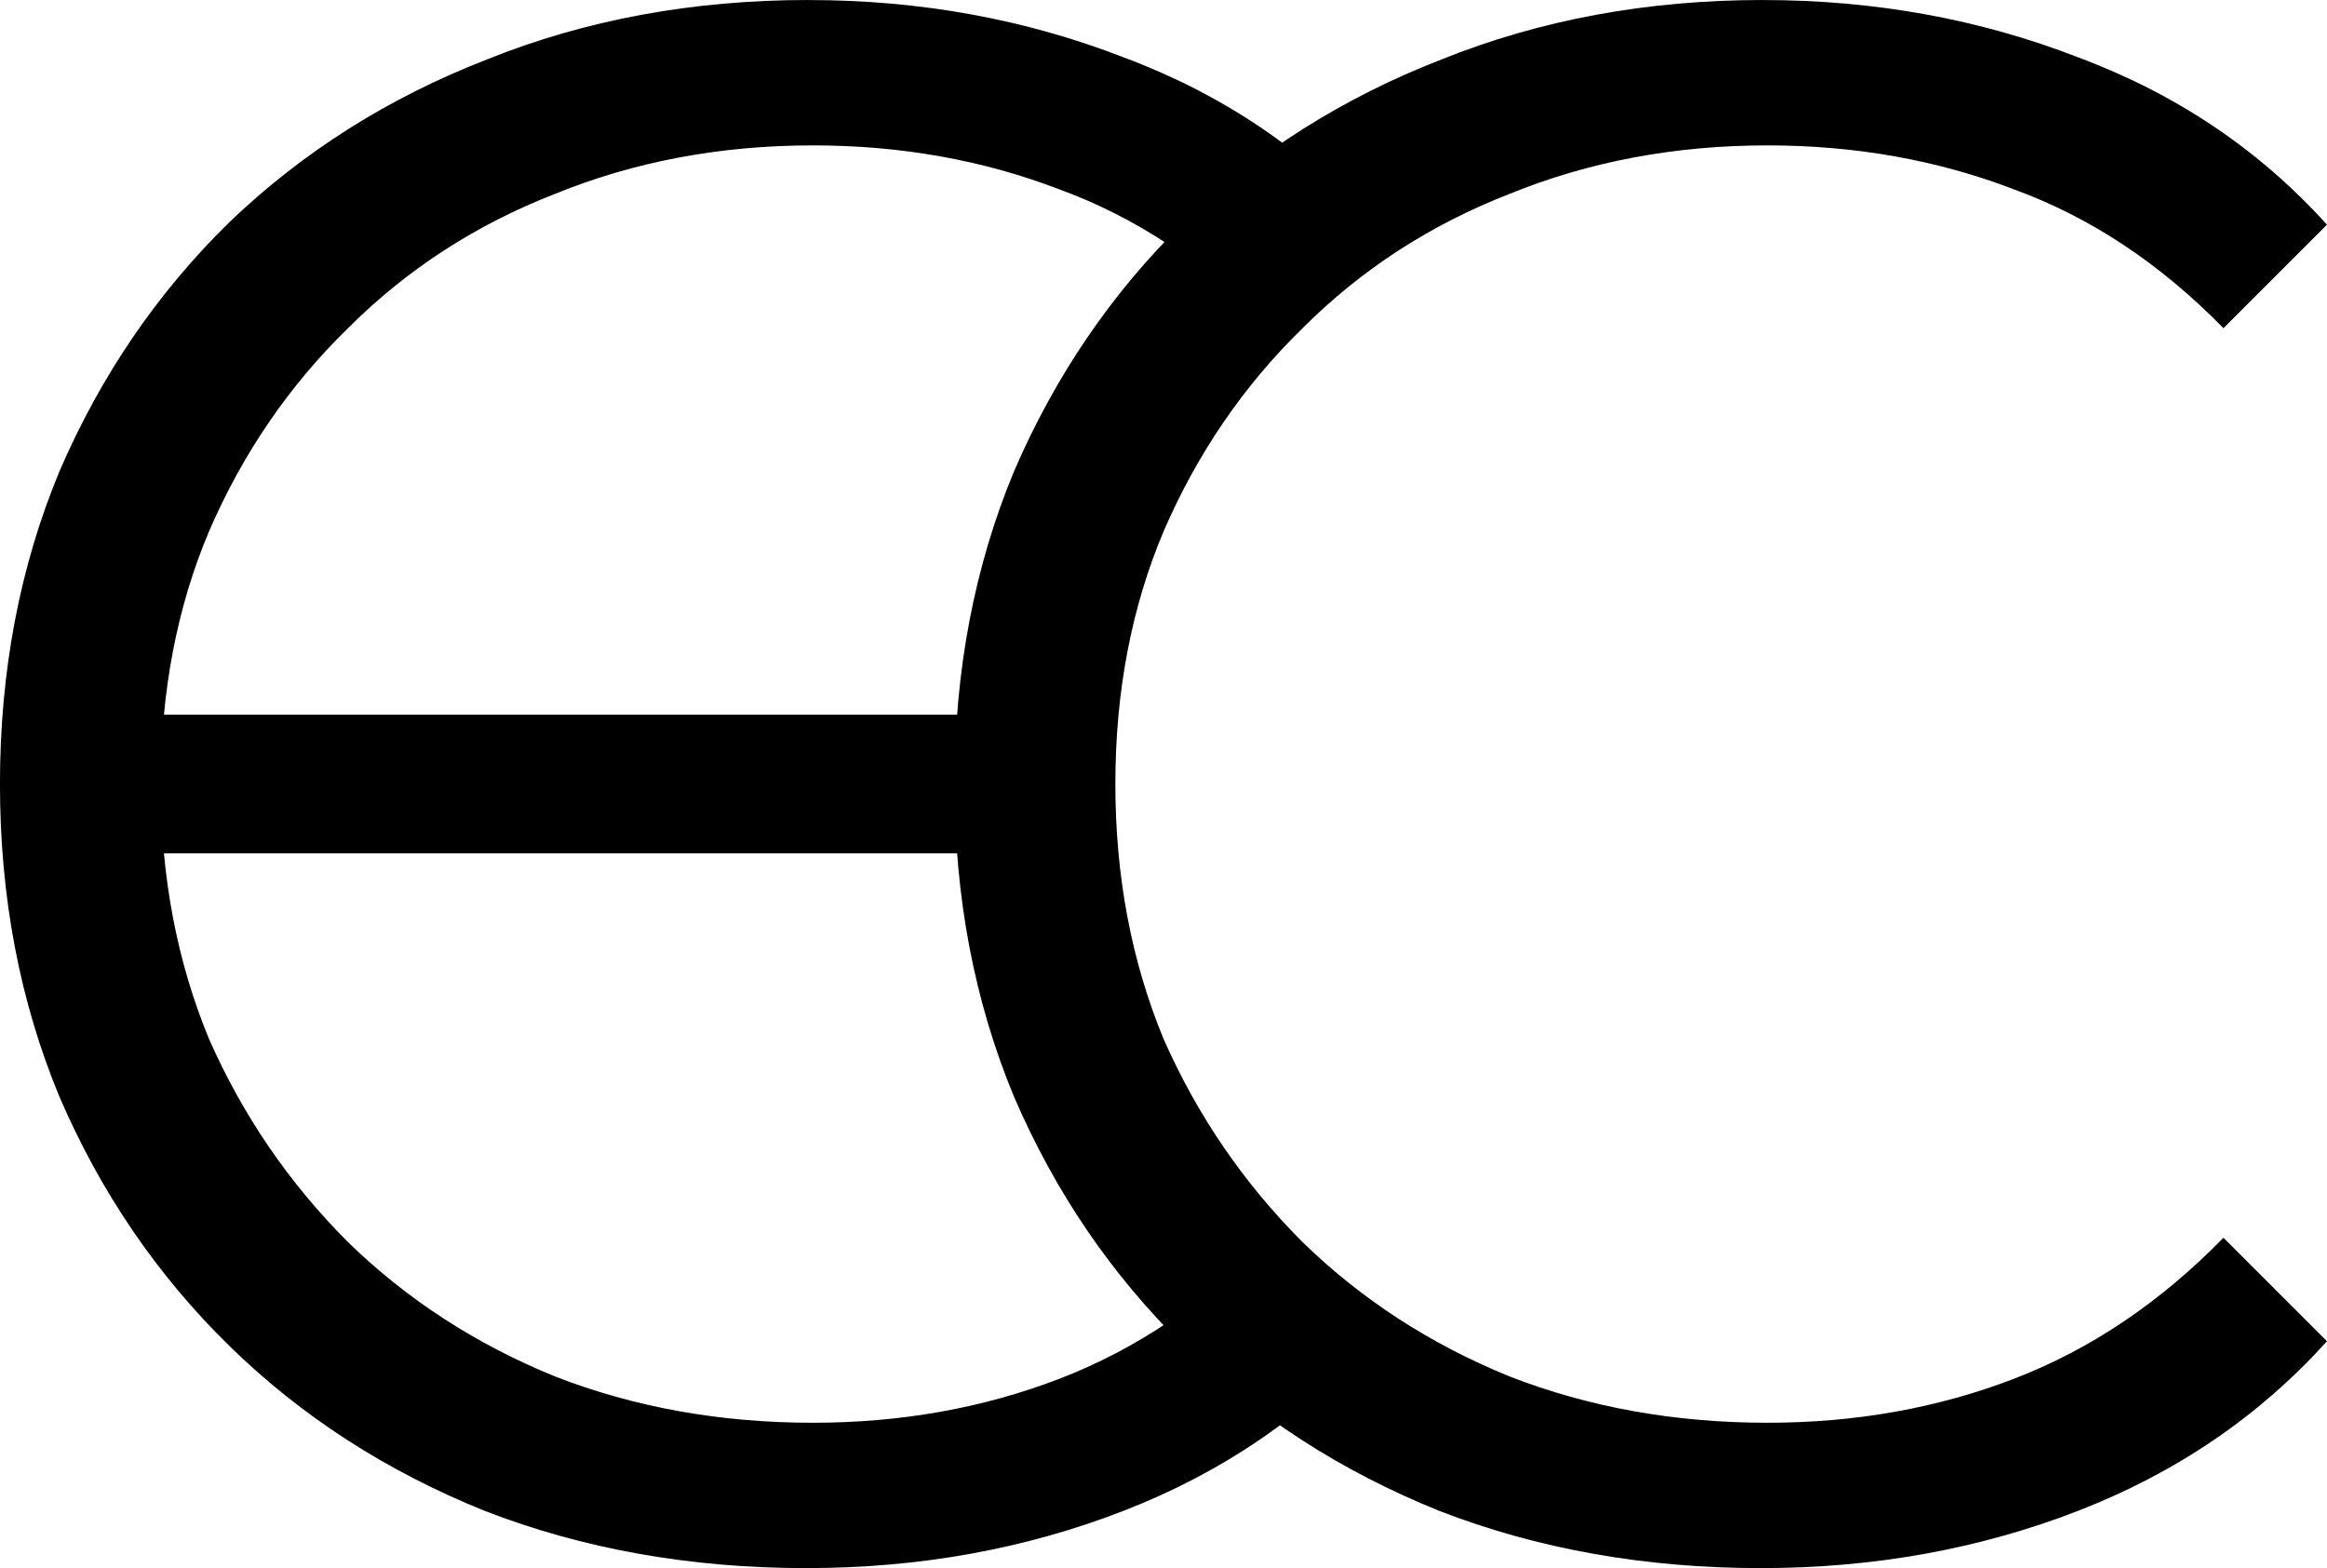 <?xml version="1.0" encoding="UTF-8" standalone="no"?>
<!-- Created with Inkscape (http://www.inkscape.org/) -->

<svg
   width="67.077mm"
   height="45.212mm"
   viewBox="0 0 67.077 45.212"
   version="1.1"
   id="svg1"
   sodipodi:docname="logo_personal_blog_tests.svg"
   inkscape:version="1.3 (0e150ed6c4, 2023-07-21)"
   inkscape:export-filename="drawing.svg"
   inkscape:export-xdpi="96"
   inkscape:export-ydpi="96"
   xmlns:inkscape="http://www.inkscape.org/namespaces/inkscape"
   xmlns:sodipodi="http://sodipodi.sourceforge.net/DTD/sodipodi-0.dtd"
   xmlns="http://www.w3.org/2000/svg"
   xmlns:svg="http://www.w3.org/2000/svg">
  <sodipodi:namedview
     id="namedview1"
     pagecolor="#505050"
     bordercolor="#eeeeee"
     borderopacity="1"
     inkscape:showpageshadow="0"
     inkscape:pageopacity="0"
     inkscape:pagecheckerboard="0"
     inkscape:deskcolor="#505050"
     inkscape:document-units="mm"
     inkscape:zoom="1.4142136"
     inkscape:cx="-908.27866"
     inkscape:cy="812.11214"
     inkscape:window-width="1920"
     inkscape:window-height="1057"
     inkscape:window-x="-8"
     inkscape:window-y="-8"
     inkscape:window-maximized="1"
     inkscape:current-layer="layer1" />
  <defs
     id="defs1">
    <linearGradient
       id="swatch43"
       inkscape:swatch="solid">
      <stop
         style="stop-color:#000000;stop-opacity:1;"
         offset="0"
         id="stop43" />
    </linearGradient>
    <linearGradient
       id="swatch37"
       inkscape:swatch="solid">
      <stop
         style="stop-color:#000000;stop-opacity:1;"
         offset="0"
         id="stop37" />
    </linearGradient>
    <linearGradient
       id="swatch36"
       inkscape:swatch="solid"
       gradientTransform="scale(0.265)">
      <stop
         style="stop-color:#000000;stop-opacity:0;"
         offset="0"
         id="stop36" />
    </linearGradient>
    <linearGradient
       id="swatch14"
       inkscape:swatch="solid">
      <stop
         style="stop-color:#000000;stop-opacity:1;"
         offset="0"
         id="stop14" />
    </linearGradient>
  </defs>
  <g
     inkscape:label="Layer 1"
     inkscape:groupmode="layer"
     id="layer1"
     transform="translate(226.331,-505.096)">
    <g
       id="g28"
       transform="translate(29.786,17.204)">
      <path
         style="font-size:63.5px;font-family:Consolas;-inkscape-font-specification:Consolas;fill:#000000;stroke-width:0.076;stroke-dasharray:none;paint-order:fill markers stroke"
         d="m -205.296,487.892 c -3.344,0 -6.434,0.572 -9.271,1.715 -2.836,1.101 -5.313,2.667 -7.43,4.699 -2.074,2.032 -3.704,4.424 -4.89,7.175 -1.143,2.752 -1.715,5.757 -1.715,9.017 0,3.26 0.572,6.265 1.715,9.017 1.185,2.752 2.815,5.144 4.89,7.176 2.074,2.032 4.53,3.619 7.366,4.763 2.836,1.101 5.926,1.651 9.271,1.651 3.26,0 6.308,-0.55 9.144,-1.651 2.836,-1.101 5.228,-2.731 7.175,-4.89 l -2.984,-2.984 c -1.82,1.863 -3.831,3.217 -6.033,4.064 -2.201,0.847 -4.572,1.27 -7.112,1.27 -2.667,0 -5.144,-0.445 -7.43,-1.334 -2.286,-0.931 -4.276,-2.223 -5.969,-3.874 -1.693,-1.693 -3.027,-3.641 -4,-5.842 -0.931,-2.244 -1.397,-4.699 -1.397,-7.366 0,-2.667 0.466,-5.101 1.397,-7.302 0.974,-2.244 2.307,-4.191 4,-5.842 1.693,-1.693 3.683,-2.984 5.969,-3.873 2.286,-0.931 4.763,-1.397 7.43,-1.397 2.54,0 4.91,0.424 7.112,1.27 2.201,0.804 4.212,2.138 6.033,4 l 2.984,-2.984 c -1.947,-2.159 -4.339,-3.768 -7.175,-4.826 -2.836,-1.101 -5.863,-1.651 -9.081,-1.651 z"
         id="text9-1-4" />
      <path
         style="font-size:63.5px;font-family:Consolas;-inkscape-font-specification:Consolas;fill:#000000;stroke-width:0.076;stroke-dasharray:none;paint-order:fill markers stroke"
         d="m -232.812,487.892 c -3.344,0 -6.434,0.572 -9.271,1.715 -2.836,1.101 -5.313,2.667 -7.43,4.699 -2.074,2.032 -3.704,4.424 -4.89,7.175 -1.143,2.752 -1.715,5.757 -1.715,9.017 0,3.26 0.572,6.265 1.715,9.017 1.185,2.752 2.815,5.144 4.89,7.176 2.074,2.032 4.53,3.619 7.366,4.763 2.836,1.101 5.926,1.651 9.271,1.651 3.26,0 6.308,-0.55 9.144,-1.651 2.836,-1.101 5.228,-2.731 7.175,-4.89 l -2.984,-2.984 c -1.82,1.863 -3.831,3.217 -6.033,4.064 -2.201,0.847 -4.572,1.27 -7.112,1.27 -2.667,0 -5.144,-0.445 -7.43,-1.334 -2.286,-0.931 -4.276,-2.223 -5.969,-3.874 -1.693,-1.693 -3.027,-3.641 -4,-5.842 -0.931,-2.244 -1.397,-4.699 -1.397,-7.366 0,-2.667 0.466,-5.101 1.397,-7.302 0.974,-2.244 2.307,-4.191 4,-5.842 1.693,-1.693 3.683,-2.984 5.969,-3.873 2.286,-0.931 4.763,-1.397 7.43,-1.397 2.54,0 4.91,0.424 7.112,1.27 2.201,0.804 4.212,2.138 6.033,4 l 2.984,-2.984 c -1.947,-2.159 -4.339,-3.768 -7.175,-4.826 -2.836,-1.101 -5.863,-1.651 -9.081,-1.651 z"
         id="path27" />
    </g>
    <path
       style="fill:#000000;stroke-width:0.076;paint-order:fill markers stroke"
       d="m -242.709,524.495 h 30.121 z"
       id="path28" />
    <rect
       style="display:none;fill:#000000;stroke-width:0.1;paint-order:markers fill stroke"
       id="rect28-7"
       width="39.56"
       height="4"
       x="-228.6"
       y="508.497"
       rx="0"
       ry="0" />
    <rect
       style="fill:#000000;stroke-width:0.076;paint-order:markers fill stroke"
       id="rect29"
       width="24.001"
       height="4"
       x="-222.362"
       y="525.701" />
  </g>
</svg>
